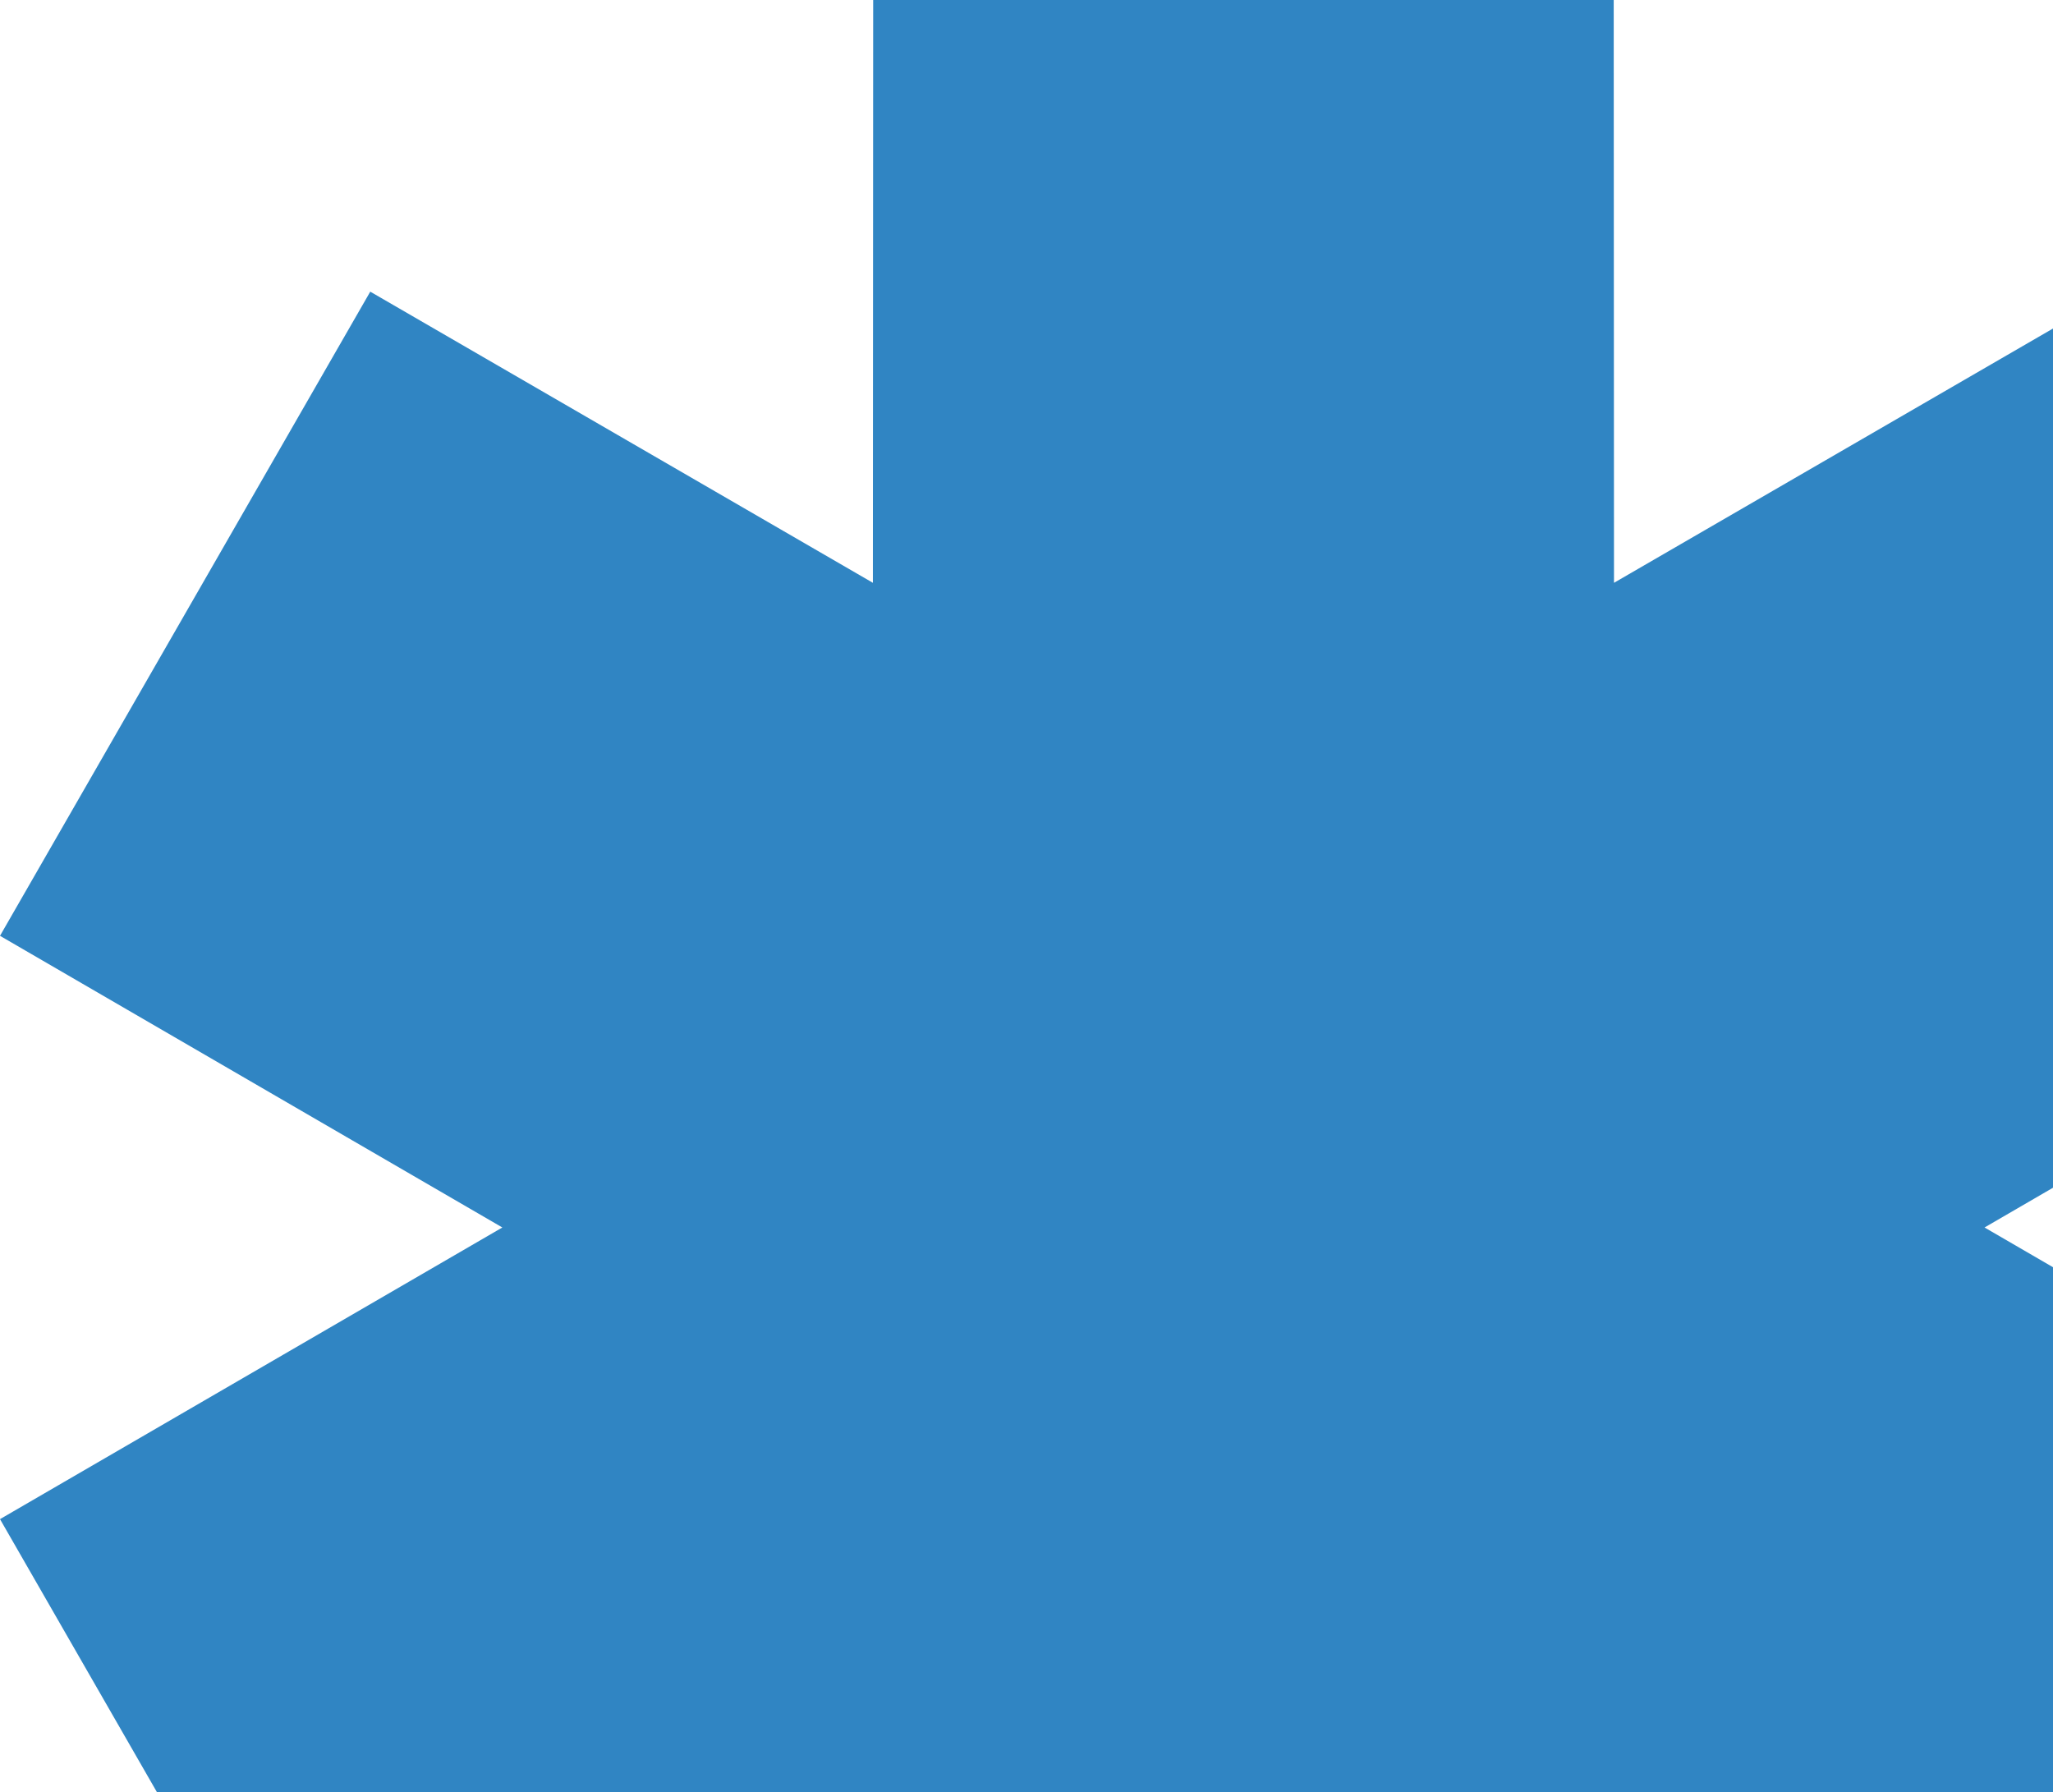 <svg width="511" height="446" viewBox="0 0 511 446" fill="none" xmlns="http://www.w3.org/2000/svg">
<path fill-rule="evenodd" clip-rule="evenodd" d="M125.037 305.5L0 232.911L92.159 72.589L217.269 145.053L217.34 0H401.66L401.731 145.053L526.84 72.589L619 232.911L493.962 305.5L619 378.089L526.84 538.411L401.731 465.948L401.66 611H217.34L217.269 465.948L92.159 538.411L0 378.089L125.037 305.5Z" fill="#3085C3"/>
</svg>
